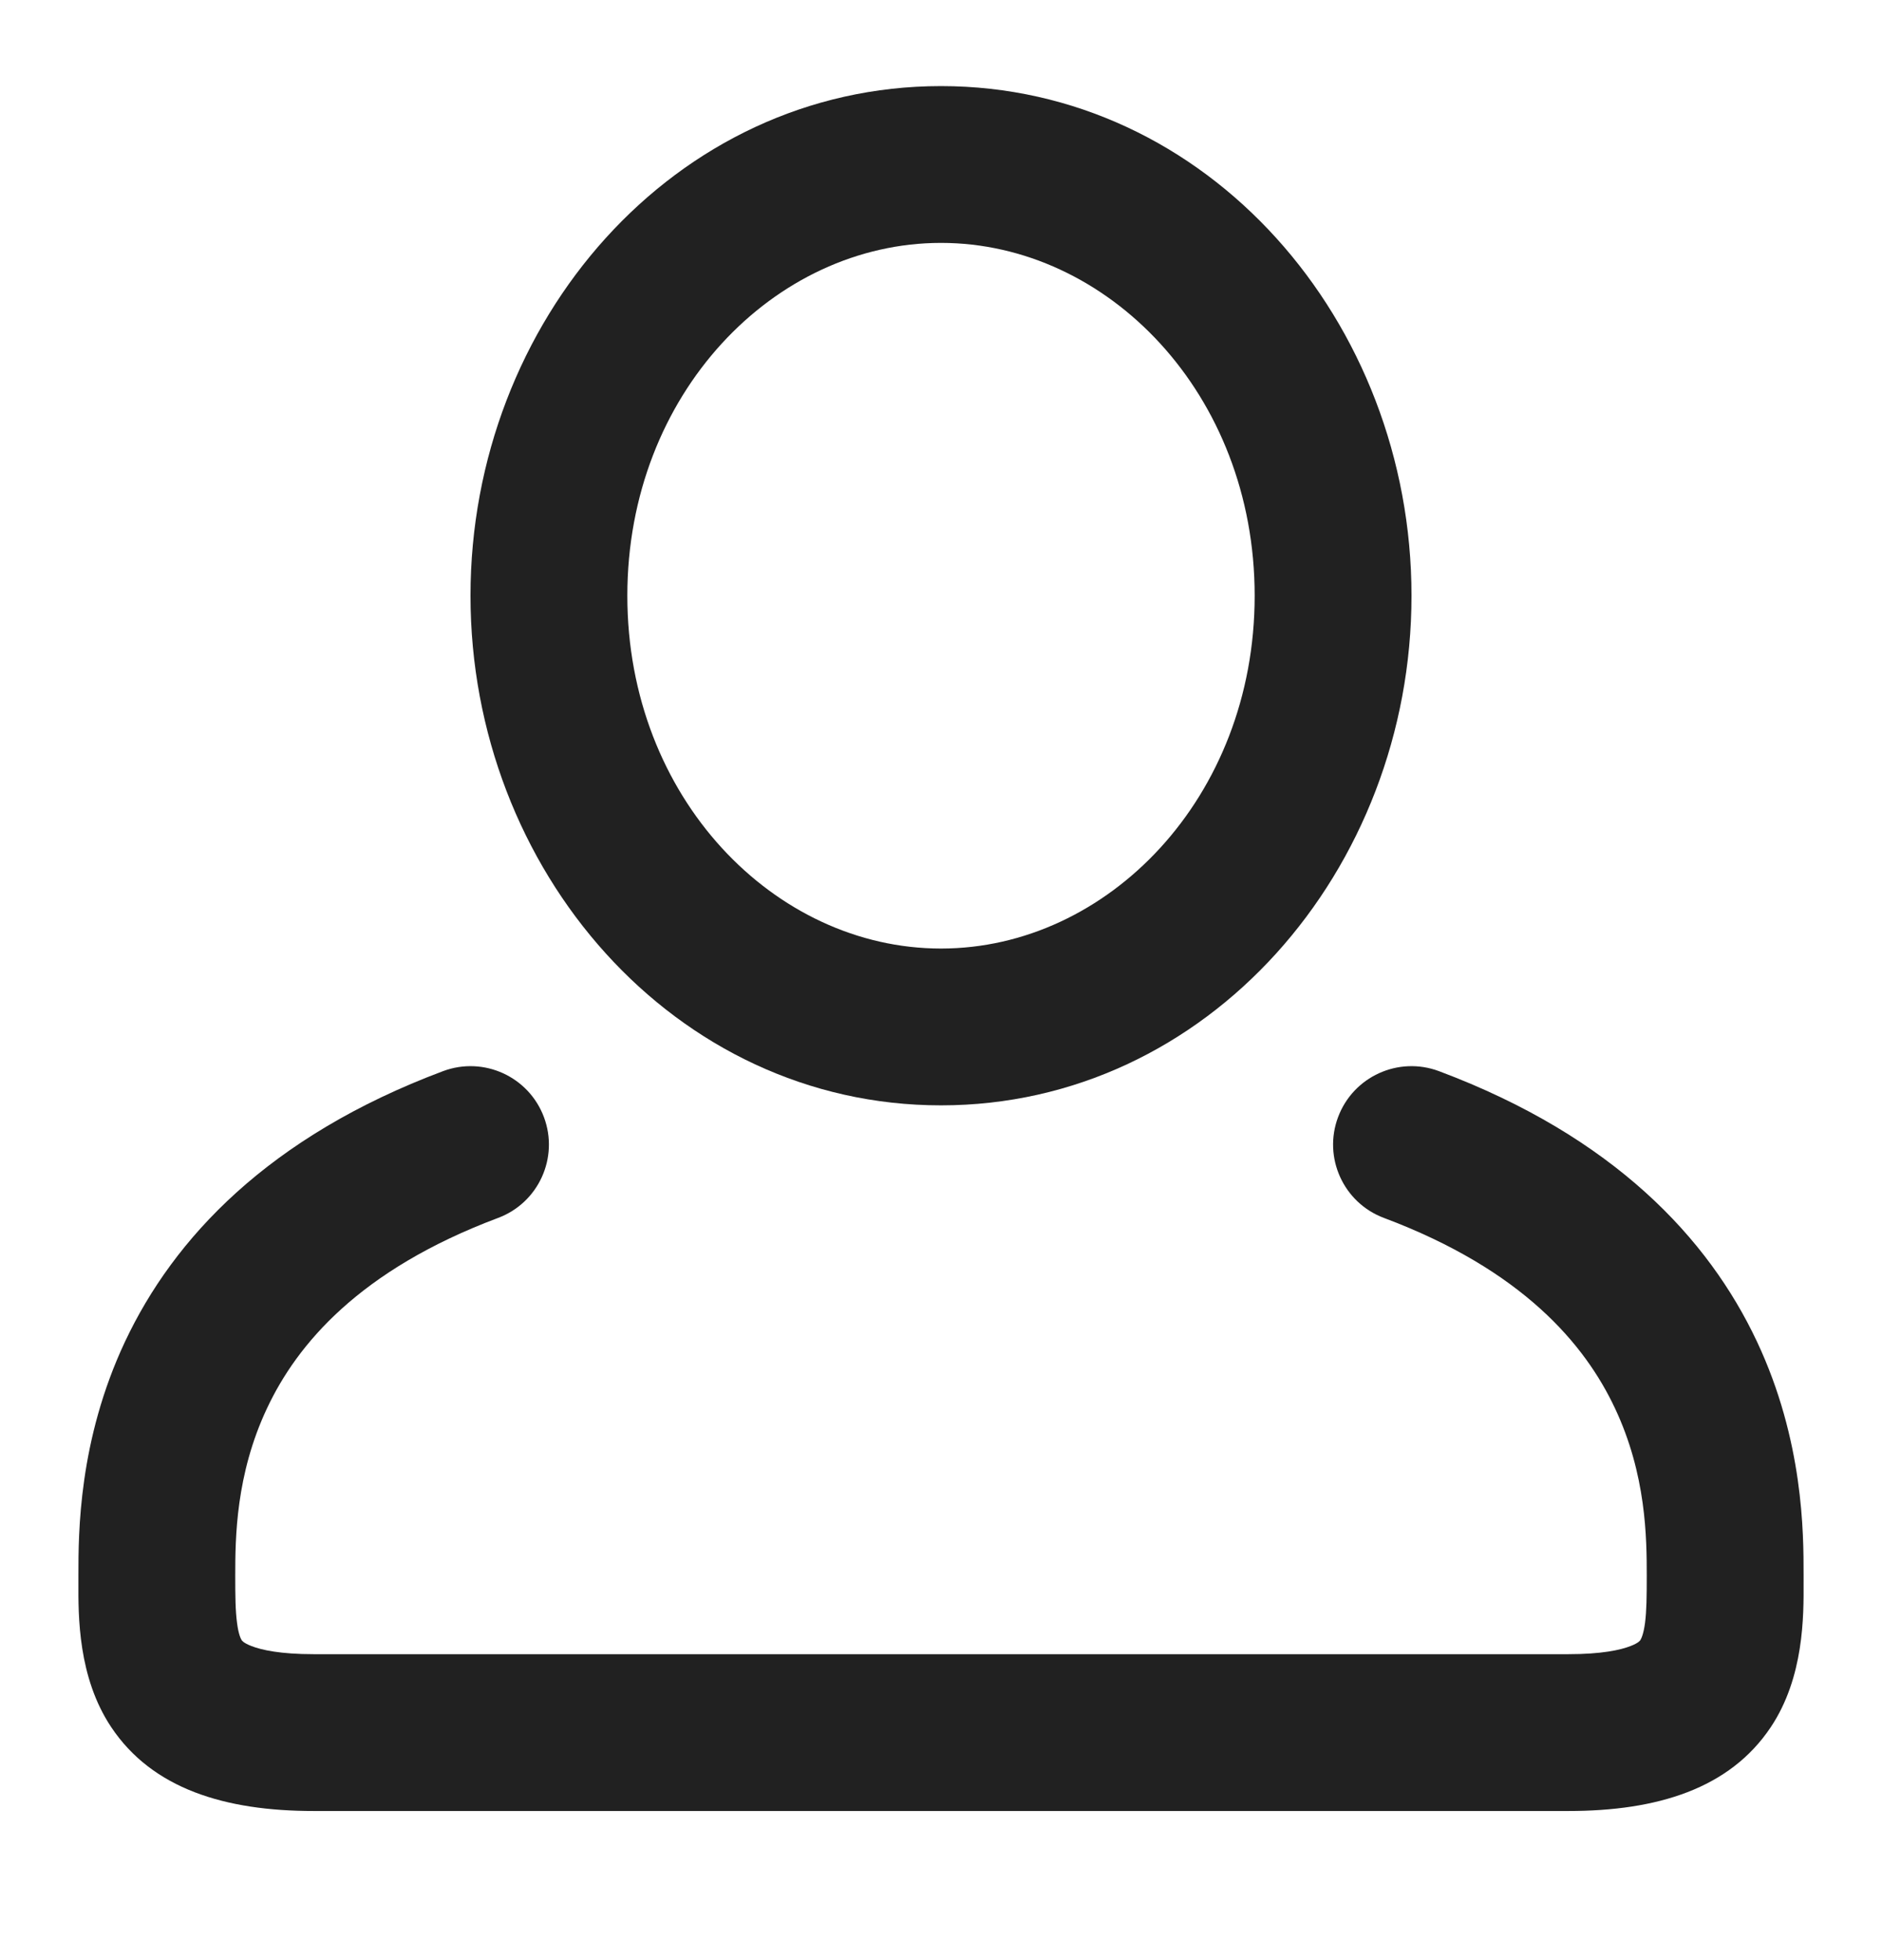 <svg width="24" height="25" viewBox="0 0 24 25" fill="none" xmlns="http://www.w3.org/2000/svg">
<path fill-rule="evenodd" clip-rule="evenodd" d="M12 1.098C8.599 1.098 6 4.1 6 7.598C6 11.096 8.599 14.098 12 14.098C15.401 14.098 18 11.096 18 7.598C18 4.1 15.401 1.098 12 1.098ZM8 7.598C8 5.021 9.878 3.098 12 3.098C14.122 3.098 16 5.021 16 7.598C16 10.175 14.122 12.098 12 12.098C9.878 12.098 8 10.175 8 7.598Z" fill="#212121"/>
<path d="M6.936 14.247C7.13 14.764 6.868 15.341 6.351 15.534C4.581 16.198 3.787 17.148 3.405 17.962C3.006 18.809 3 19.616 3 20.098C3 20.362 3.002 20.544 3.023 20.7C3.042 20.849 3.072 20.903 3.082 20.919C3.082 20.919 3.099 20.953 3.206 20.994C3.333 21.044 3.574 21.098 4 21.098H20C20.426 21.098 20.667 21.044 20.794 20.994C20.901 20.953 20.918 20.919 20.918 20.919C20.928 20.903 20.958 20.849 20.978 20.7C20.998 20.544 21 20.362 21 20.098C21 19.616 20.994 18.809 20.595 17.962C20.213 17.148 19.419 16.198 17.649 15.534C17.132 15.341 16.87 14.764 17.064 14.247C17.258 13.73 17.834 13.468 18.351 13.662C20.581 14.498 21.788 15.798 22.405 17.11C23 18.375 23 19.558 23 20.083L23 20.098L23 20.177C23.002 20.612 23.006 21.392 22.582 22.028C22.057 22.815 21.132 23.098 20 23.098H4C2.868 23.098 1.943 22.815 1.418 22.028C0.994 21.392 0.998 20.612 1 20.177L1 20.098L1 20.083C1 19.558 1 18.375 1.595 17.11C2.213 15.798 3.419 14.498 5.649 13.662C6.166 13.468 6.742 13.73 6.936 14.247Z" fill="#212121"/>
</svg>
